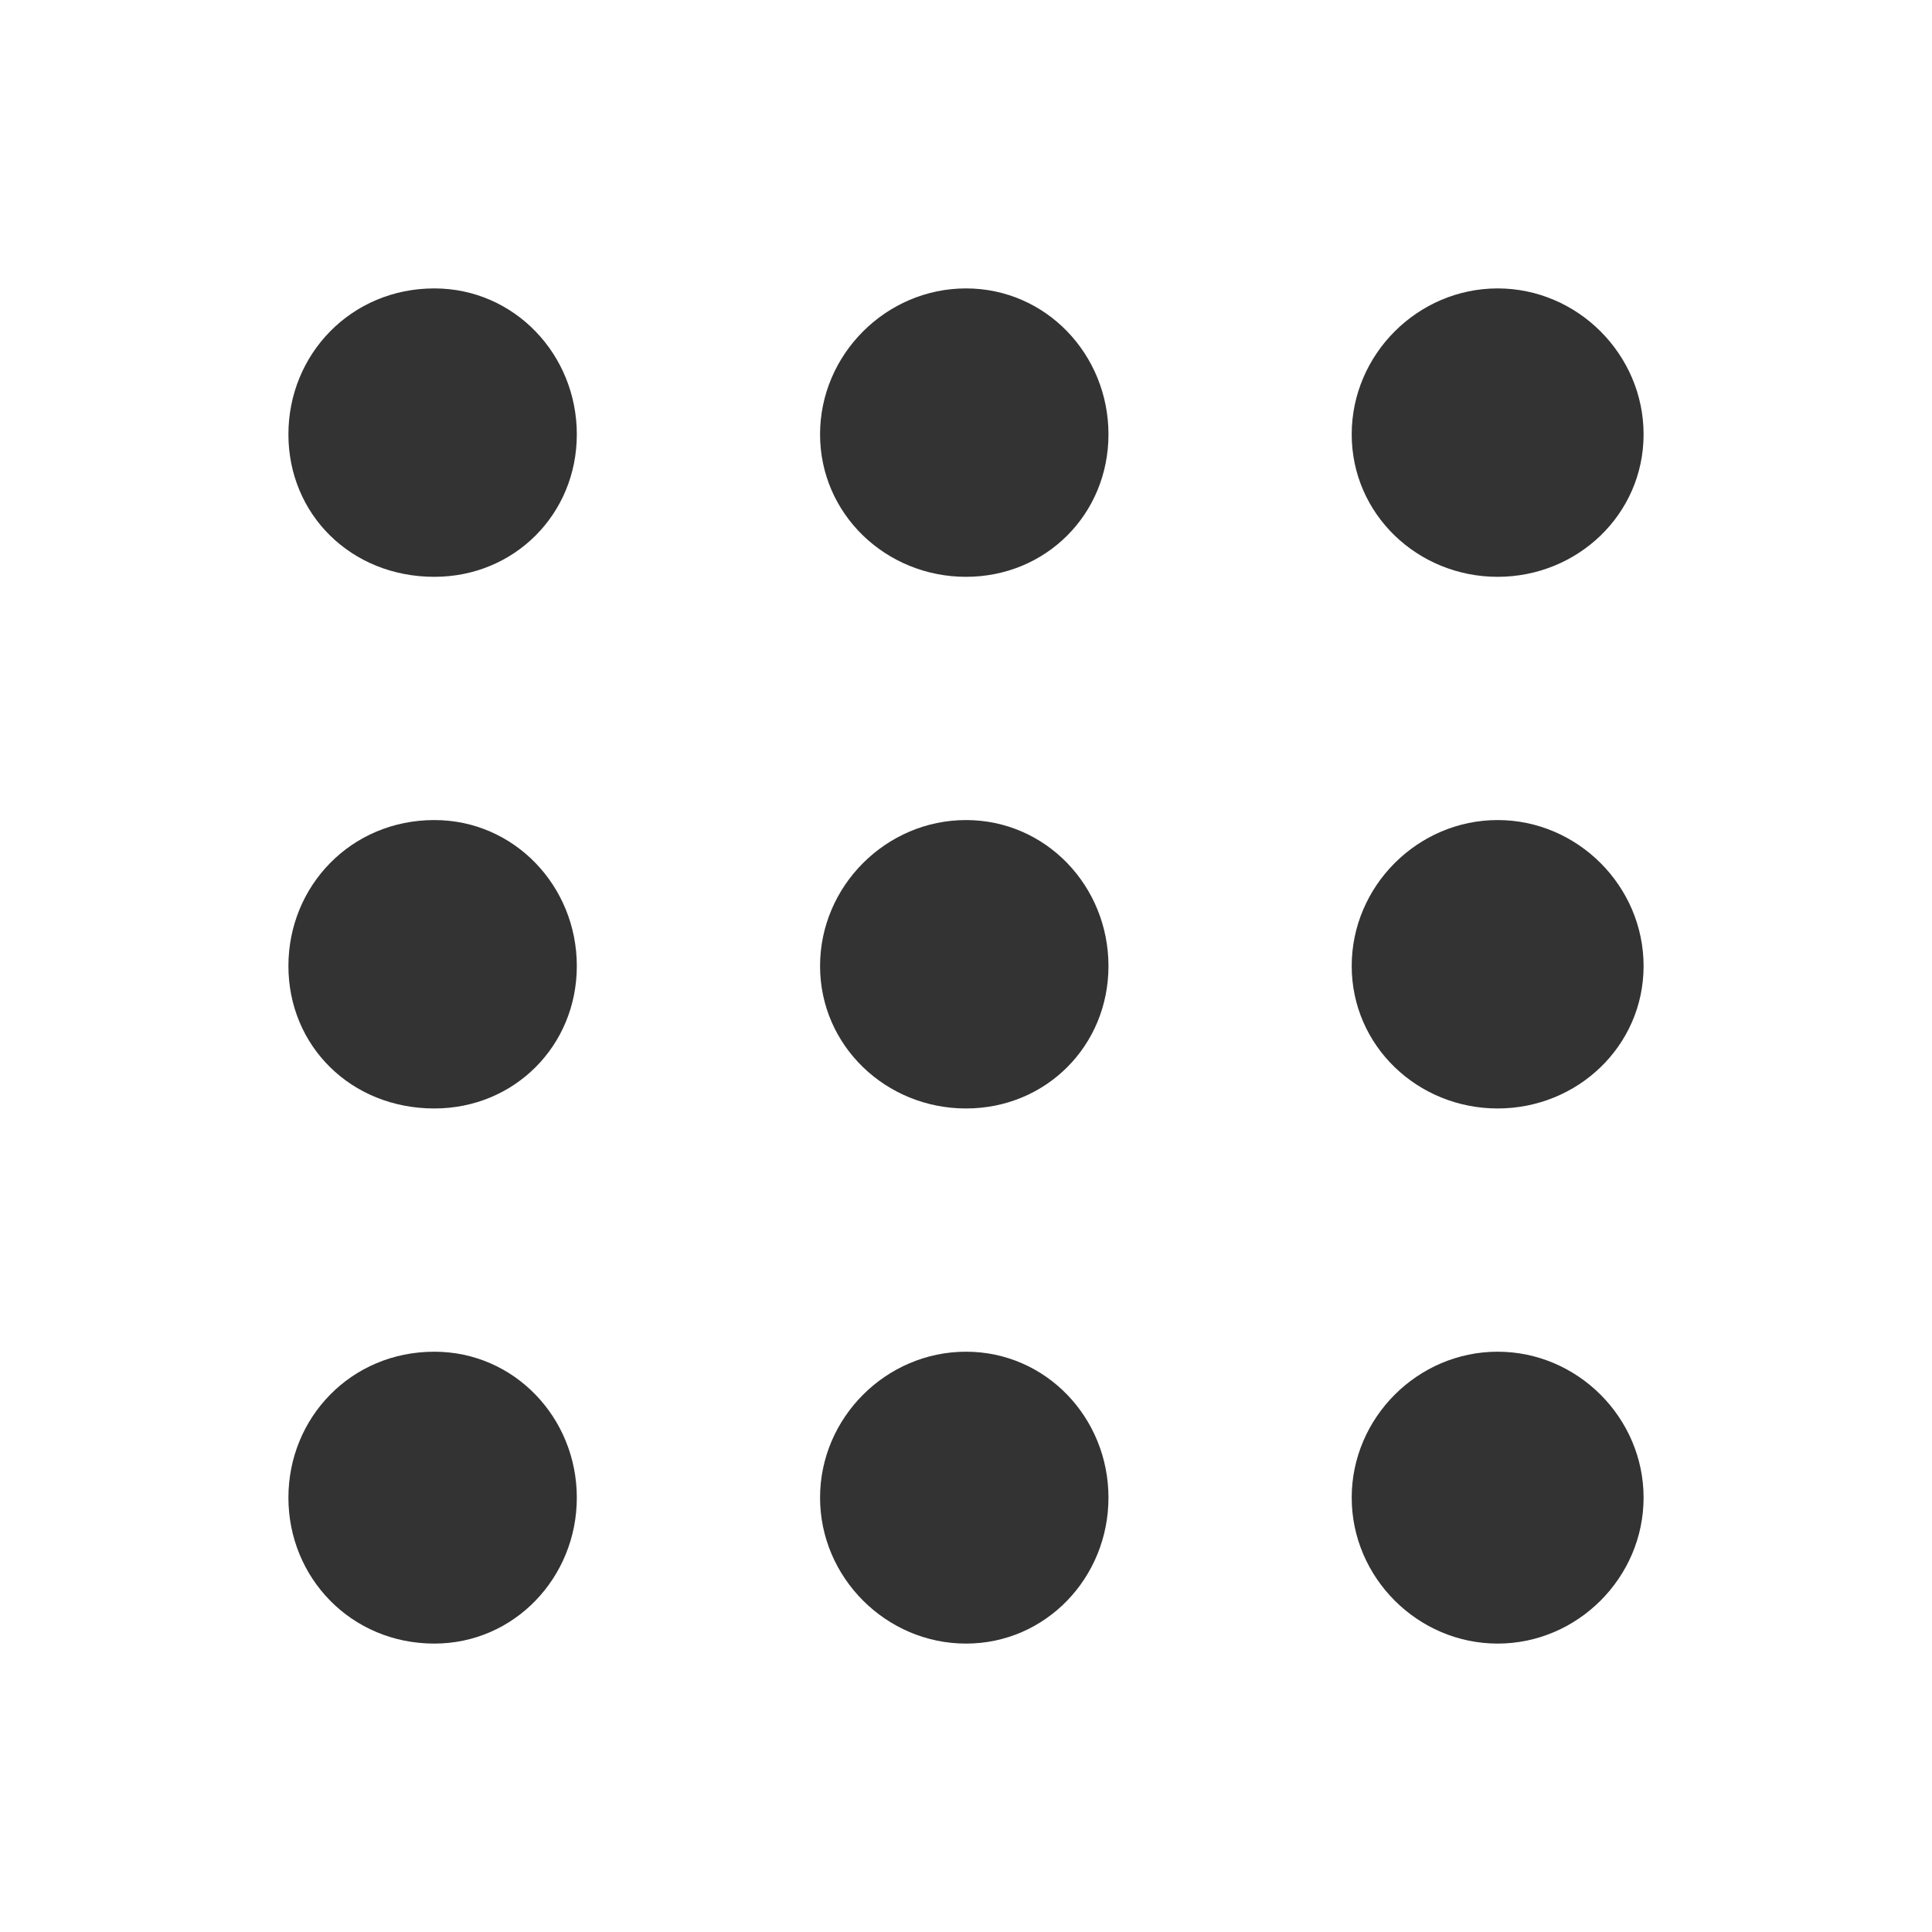 <?xml version="1.0" encoding="UTF-8"?>
<!DOCTYPE svg PUBLIC "-//W3C//DTD SVG 1.1//EN" "http://www.w3.org/Graphics/SVG/1.1/DTD/svg11.dtd">
<!-- Creator: CorelDRAW X7 -->
<svg xmlns="http://www.w3.org/2000/svg" xml:space="preserve" width="0.556in" height="0.556in" version="1.1" style="shape-rendering:geometricPrecision; text-rendering:geometricPrecision; image-rendering:optimizeQuality; fill-rule:evenodd; clip-rule:evenodd"
viewBox="0 0 556 556"
 xmlns:xlink="http://www.w3.org/1999/xlink">
 <defs>
  <style type="text/css">
   <![CDATA[
    .fil0 {fill:#333333}
   ]]>
  </style>
 </defs>
 <g id="Слой_x0020_1">
  <path class="fil0" d="M125 83c23,0 41,19 41,42 0,23 -18,41 -41,41 -24,0 -42,-18 -42,-41 0,-23 18,-42 42,-42zm0 306c23,0 41,19 41,42 0,23 -18,42 -41,42 -24,0 -42,-19 -42,-42 0,-23 18,-42 42,-42zm306 0c23,0 42,19 42,42 0,23 -19,42 -42,42 -23,0 -42,-19 -42,-42 0,-23 19,-42 42,-42zm-153 0c23,0 41,19 41,42 0,23 -18,42 -41,42 -23,0 -42,-19 -42,-42 0,-23 19,-42 42,-42zm-153 -153c23,0 41,19 41,42 0,23 -18,41 -41,41 -24,0 -42,-18 -42,-41 0,-23 18,-42 42,-42zm306 0c23,0 42,19 42,42 0,23 -19,41 -42,41 -23,0 -42,-18 -42,-41 0,-23 19,-42 42,-42zm-153 0c23,0 41,19 41,42 0,23 -18,41 -41,41 -23,0 -42,-18 -42,-41 0,-23 19,-42 42,-42zm153 -153c23,0 42,19 42,42 0,23 -19,41 -42,41 -23,0 -42,-18 -42,-41 0,-23 19,-42 42,-42zm-153 0c23,0 41,19 41,42 0,23 -18,41 -41,41 -23,0 -42,-18 -42,-41 0,-23 19,-42 42,-42z"/>
 </g>
</svg>
